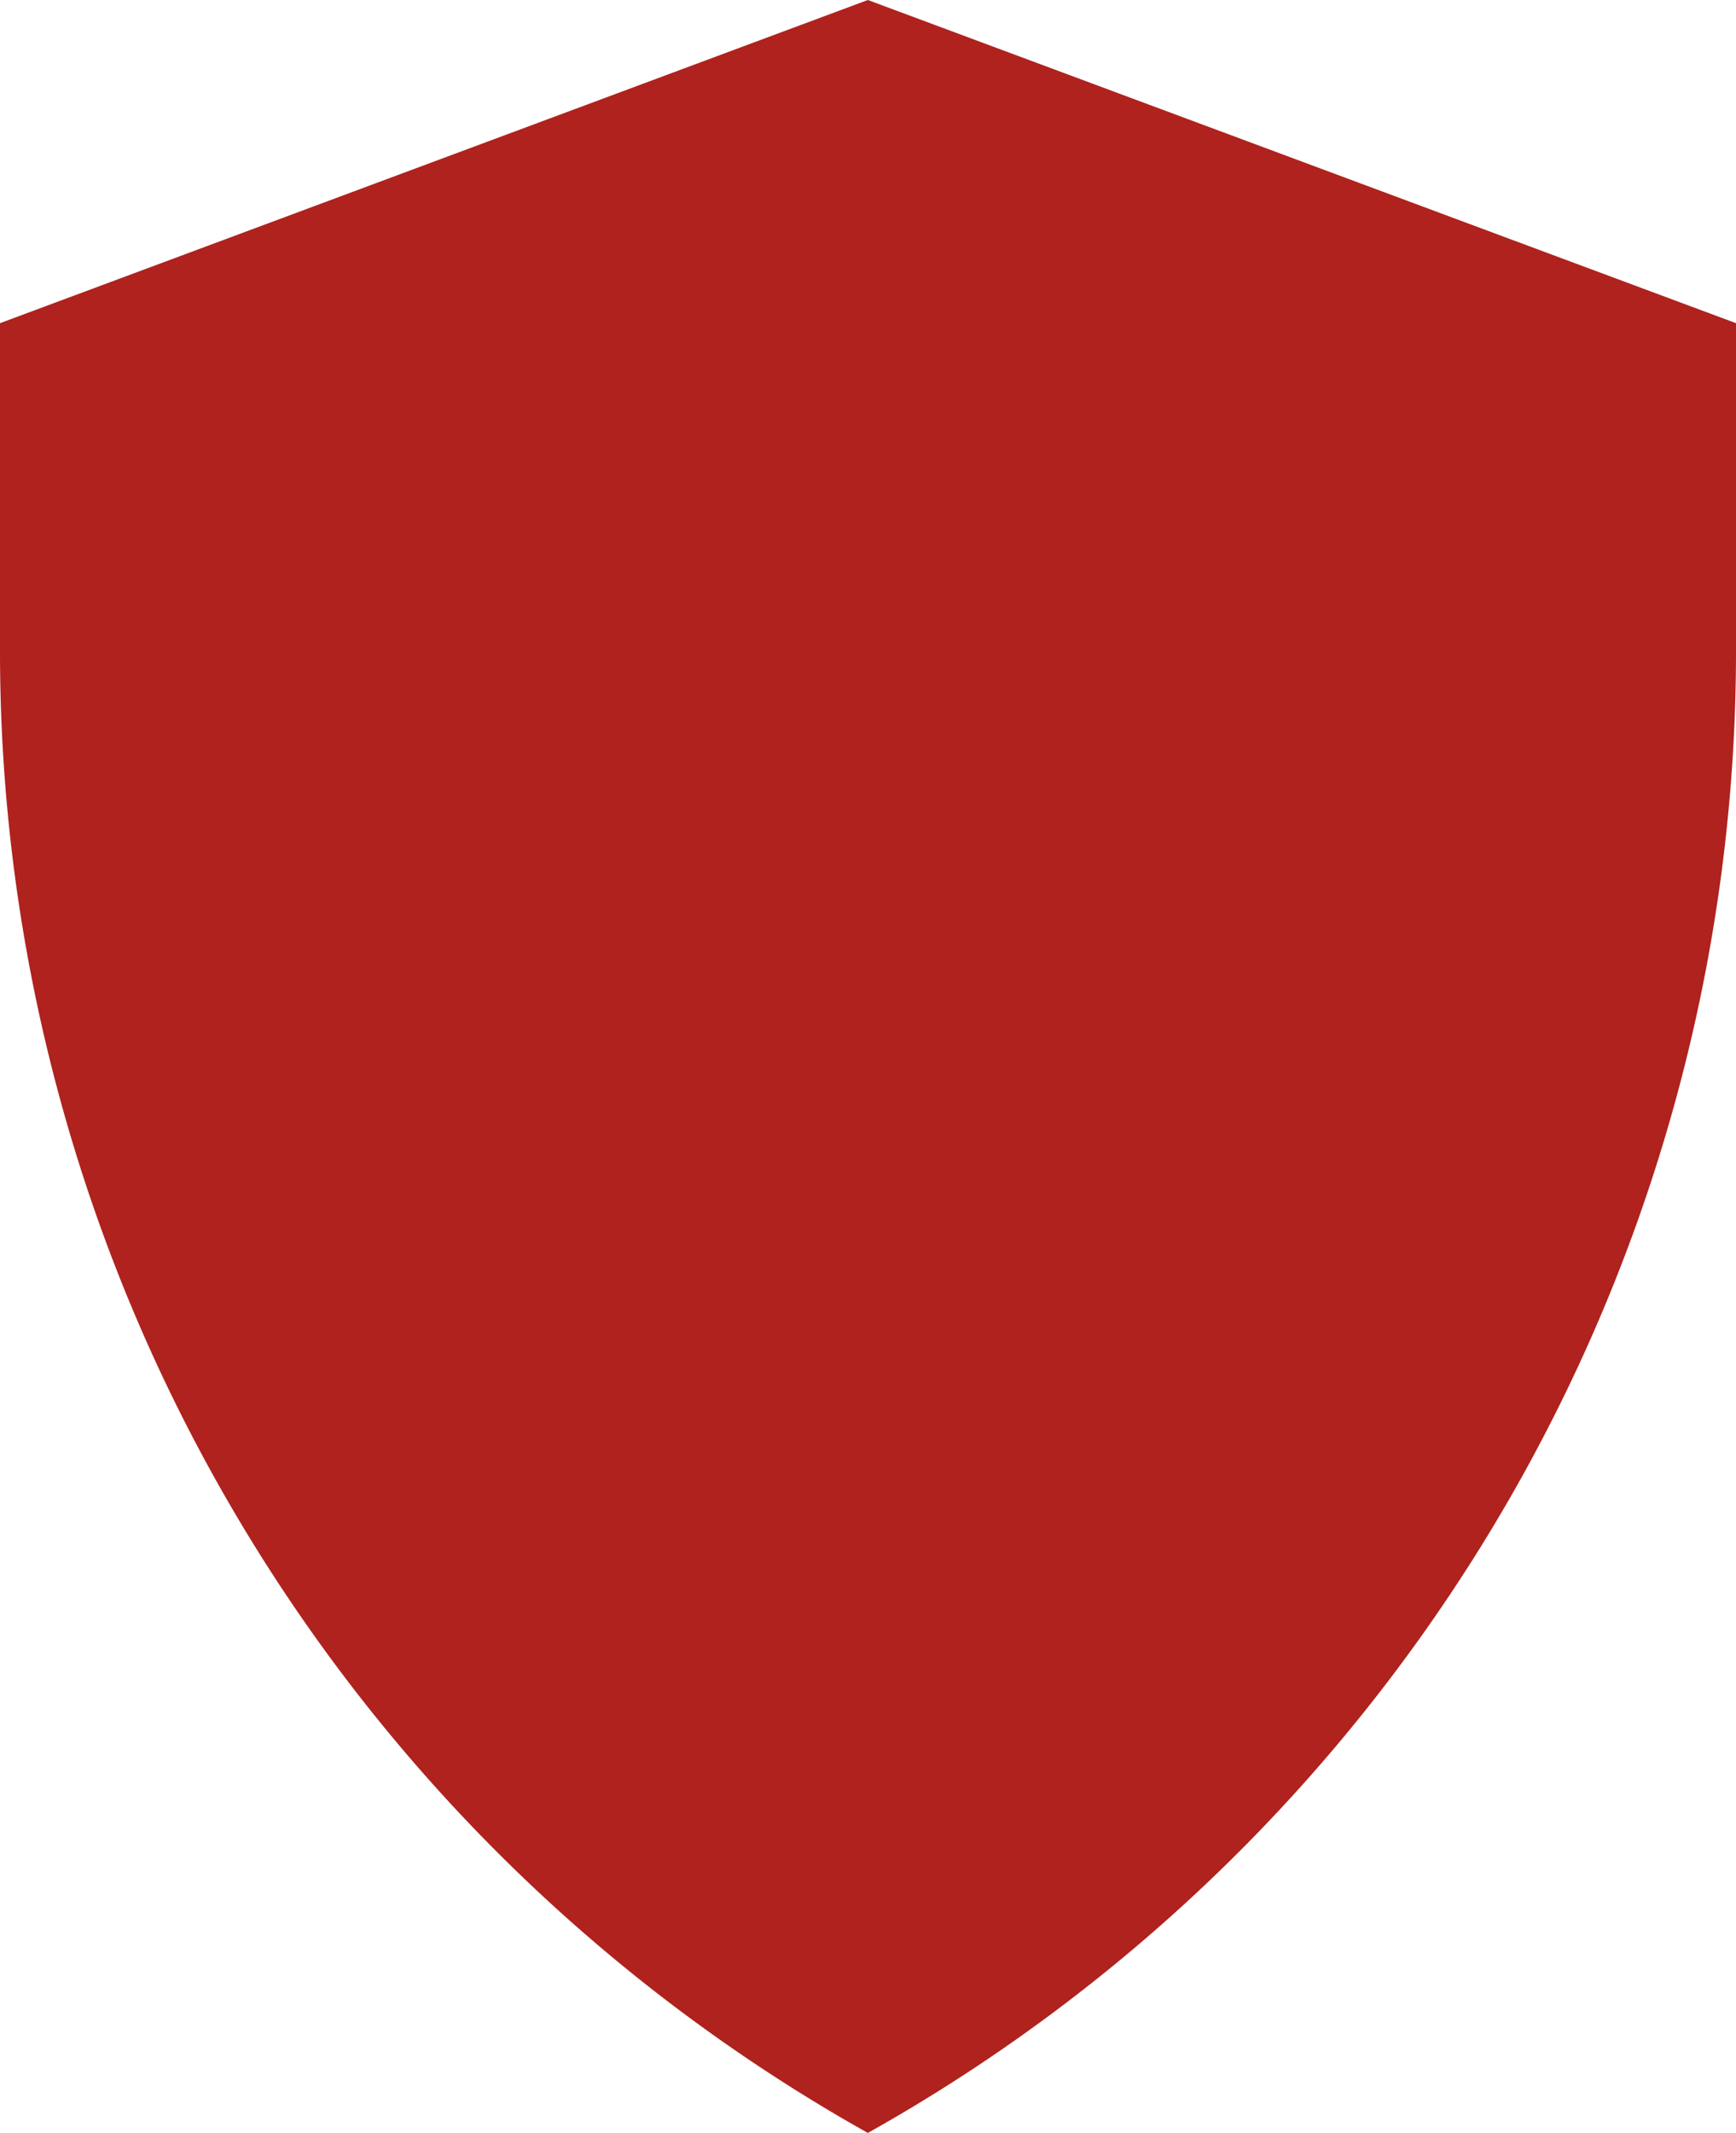 <svg id="Layer_1" data-name="Layer 1" xmlns="http://www.w3.org/2000/svg" viewBox="0 0 53.73 66"><defs><style>.cls-1{fill:#af221e;}</style></defs><title>shield-icon-n</title><g id="Mixed_Grit_Halftone_2" data-name="Mixed Grit Halftone 2"><path class="cls-1" d="M26.86,66h0A52.55,52.55,0,0,1,0,20.11V10L26.86,0,53.73,10V20.11A52.55,52.55,0,0,1,26.86,66Z" transform="translate(0 0)"/></g></svg>